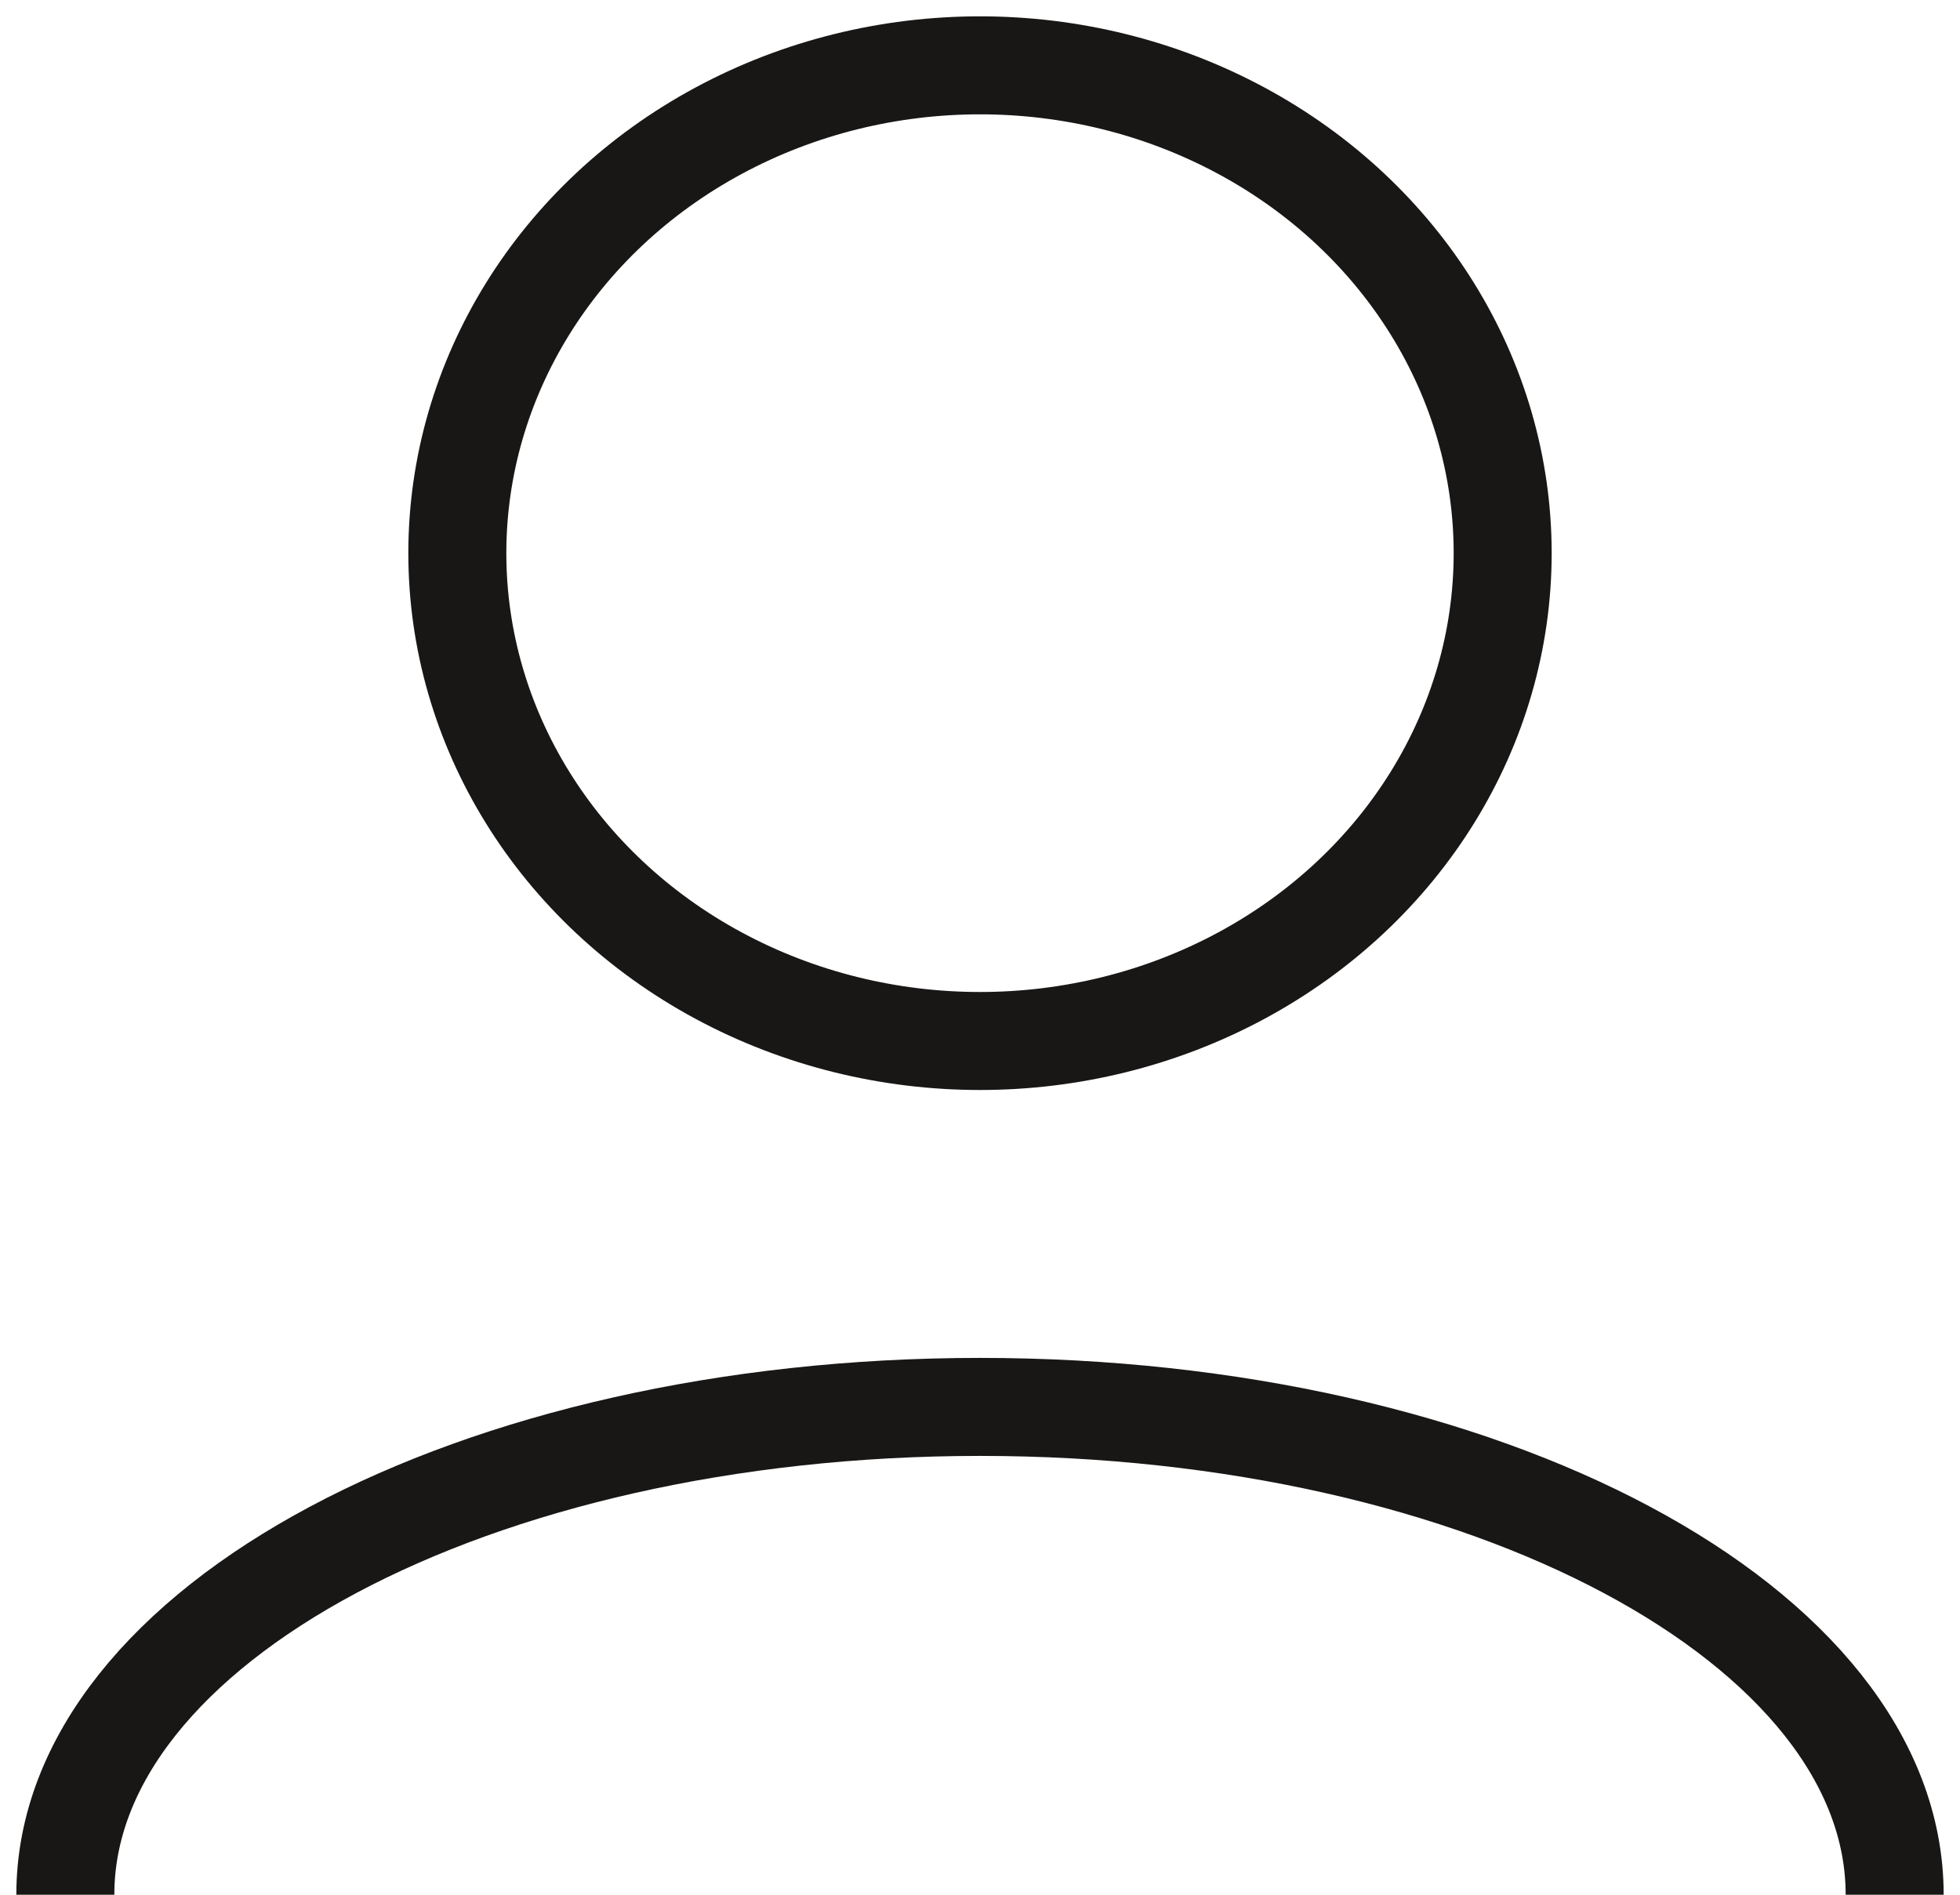 <svg width="60" height="58" viewBox="0 0 60 58" fill="none" xmlns="http://www.w3.org/2000/svg">
<ellipse cx="30" cy="16.933" rx="16" ry="14.933" stroke="#191716" stroke-width="3"/>
<path d="M58 58C58 49.753 45.464 43.067 30 43.067C14.536 43.067 2 49.753 2 58" stroke="#191716" stroke-width="3"/>
</svg>
